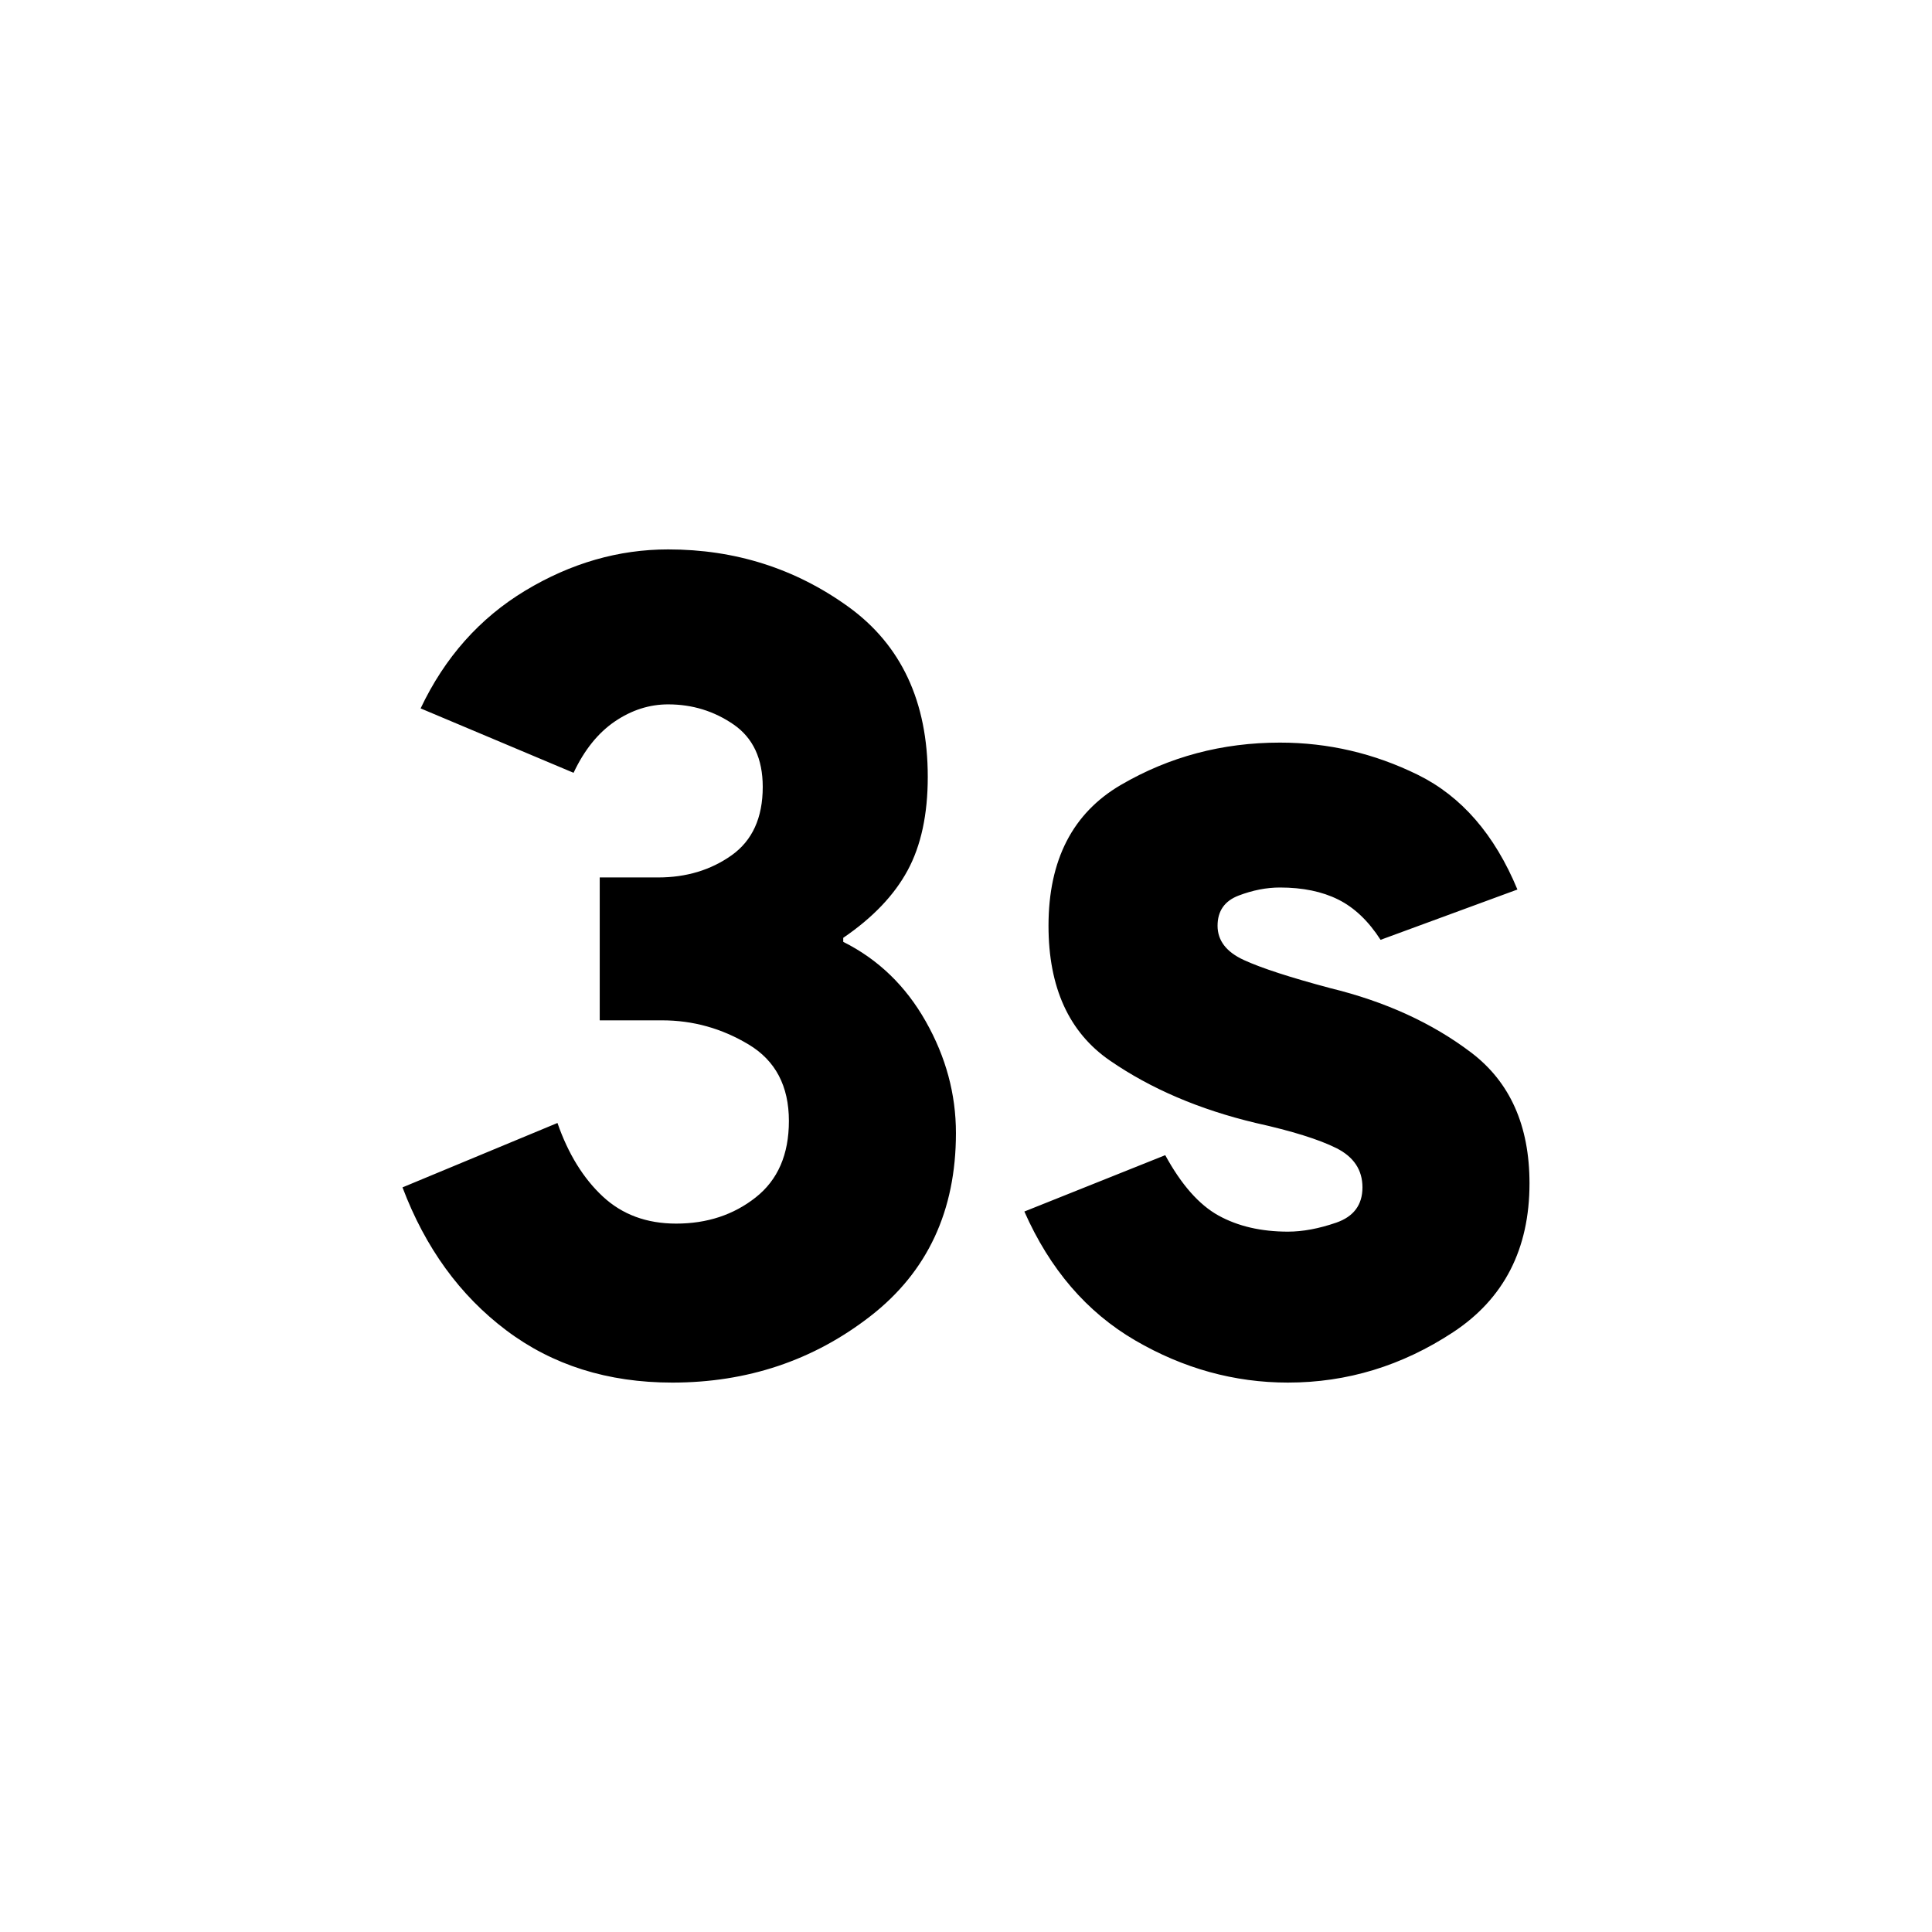 <svg xmlns="http://www.w3.org/2000/svg" height="24" width="24"><path d="M8.35 17.175q-1.2 0-2.062-.65-.863-.65-1.288-1.775l1.925-.8q.2.575.563.913.362.337.912.337.575 0 .987-.325.413-.325.413-.95 0-.65-.5-.95-.5-.3-1.075-.3H7.45V10.9h.725q.525 0 .913-.275.387-.275.387-.85 0-.525-.362-.775-.363-.25-.813-.25-.35 0-.662.212-.313.213-.513.638l-1.9-.8q.45-.95 1.3-1.463.85-.512 1.775-.512 1.25 0 2.238.712.987.713.987 2.113 0 .7-.25 1.162-.25.463-.8.838v.05q.65.325 1.025.988.375.662.375 1.387 0 1.45-1.063 2.275-1.062.825-2.462.825Zm7.65 0q-1 0-1.9-.525-.9-.525-1.375-1.6l1.75-.7q.3.55.662.75.363.2.863.2.275 0 .6-.112.325-.113.325-.438t-.325-.488q-.325-.162-1-.312-1.05-.25-1.812-.775-.763-.525-.763-1.675 0-1.225.9-1.75.9-.525 1.975-.525.9 0 1.713.4.812.4 1.237 1.425l-1.7.625q-.225-.35-.525-.5-.3-.15-.725-.15-.25 0-.513.1-.262.1-.262.375t.325.425q.325.15 1.075.35 1.025.25 1.75.8.725.55.725 1.625 0 1.225-.95 1.85t-2.05.625Z"/></svg>